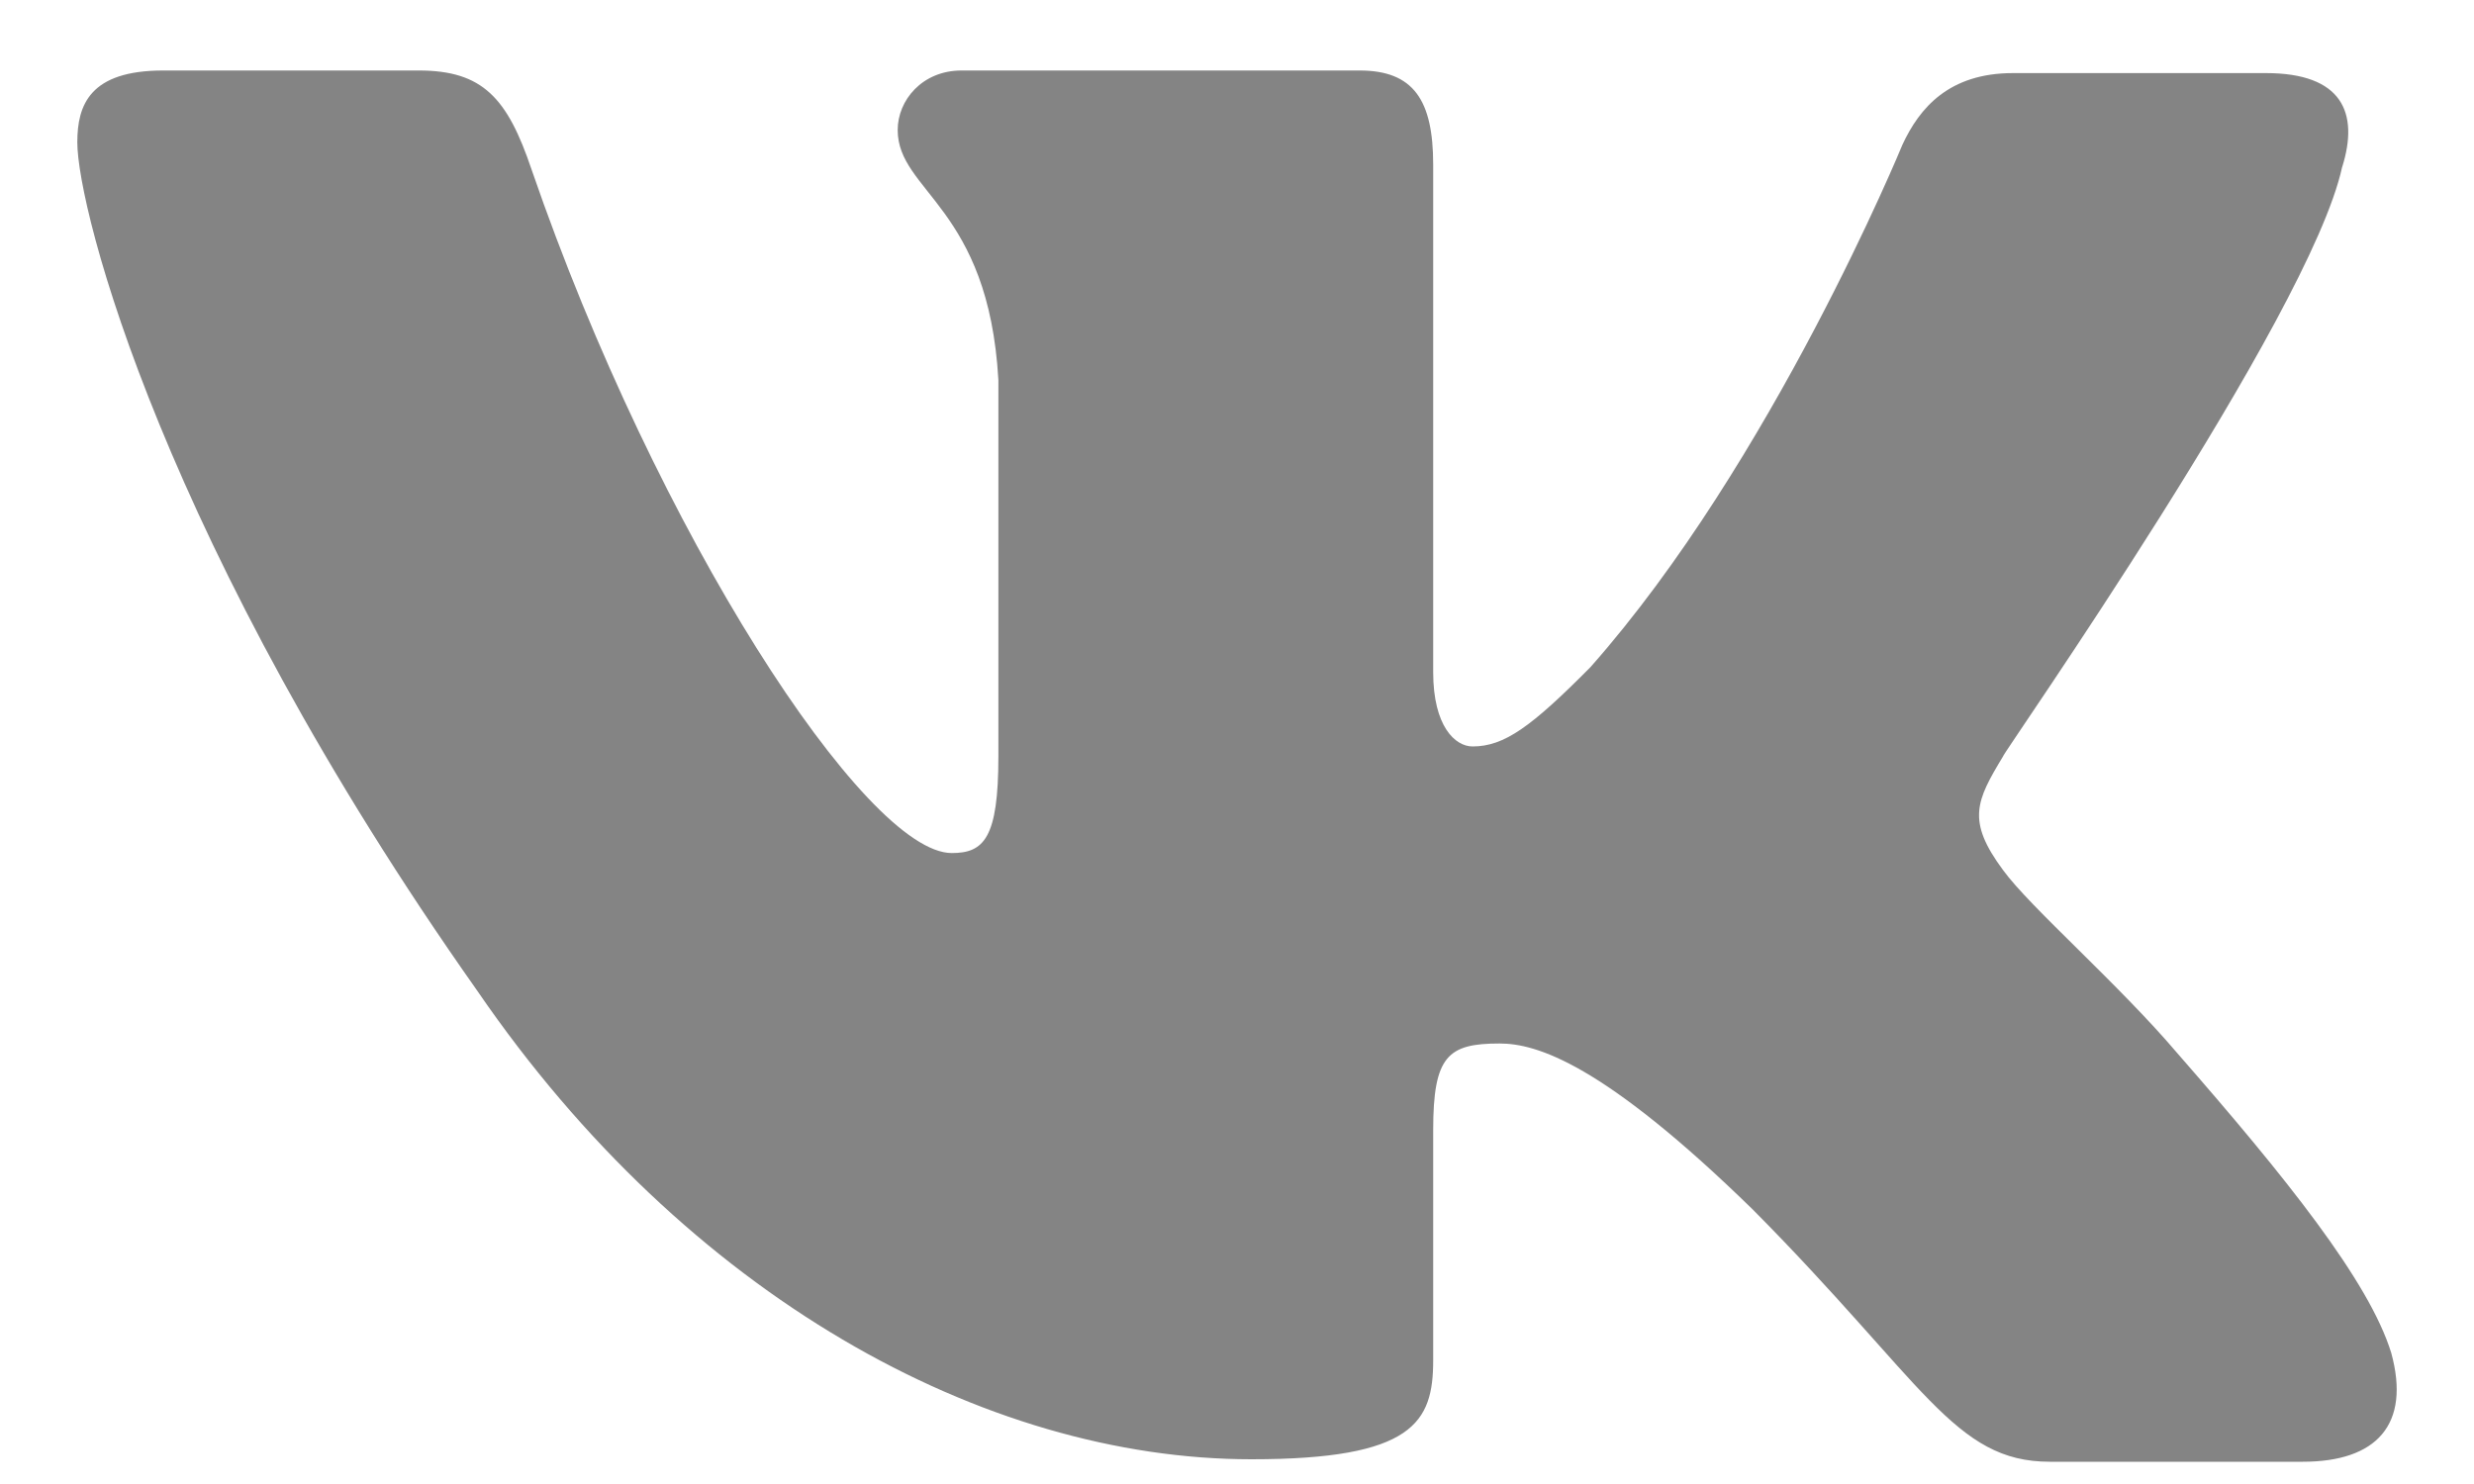 <svg width="20" height="12" viewBox="0 0 20 12" fill="none" xmlns="http://www.w3.org/2000/svg">
<path fill-rule="evenodd" clip-rule="evenodd" d="M18.934 1.352C19.073 0.911 18.934 0.591 18.318 0.591H16.273C15.757 0.591 15.518 0.871 15.379 1.171C15.379 1.171 14.327 3.734 12.857 5.395C12.381 5.875 12.162 6.036 11.904 6.036C11.765 6.036 11.586 5.875 11.586 5.435V1.331C11.586 0.811 11.428 0.57 10.991 0.57H7.773C7.455 0.57 7.257 0.811 7.257 1.051C7.257 1.551 7.992 1.671 8.071 3.073V6.117C8.071 6.778 7.954 6.898 7.694 6.898C6.999 6.898 5.311 4.316 4.298 1.373C4.102 0.791 3.902 0.57 3.385 0.57H1.32C0.724 0.57 0.625 0.85 0.625 1.151C0.625 1.691 1.32 4.414 3.862 8.017C5.55 10.478 7.952 11.8 10.117 11.8C11.428 11.8 11.586 11.5 11.586 11V9.138C11.586 8.537 11.706 8.438 12.123 8.438C12.42 8.438 12.957 8.597 14.168 9.779C15.558 11.18 15.796 11.82 16.571 11.82H18.616C19.212 11.82 19.49 11.52 19.331 10.94C19.152 10.359 18.477 9.518 17.603 8.518C17.127 7.957 16.412 7.337 16.193 7.036C15.896 6.636 15.975 6.476 16.193 6.116C16.173 6.116 18.676 2.552 18.934 1.35" fill="#848484"/>
</svg>
